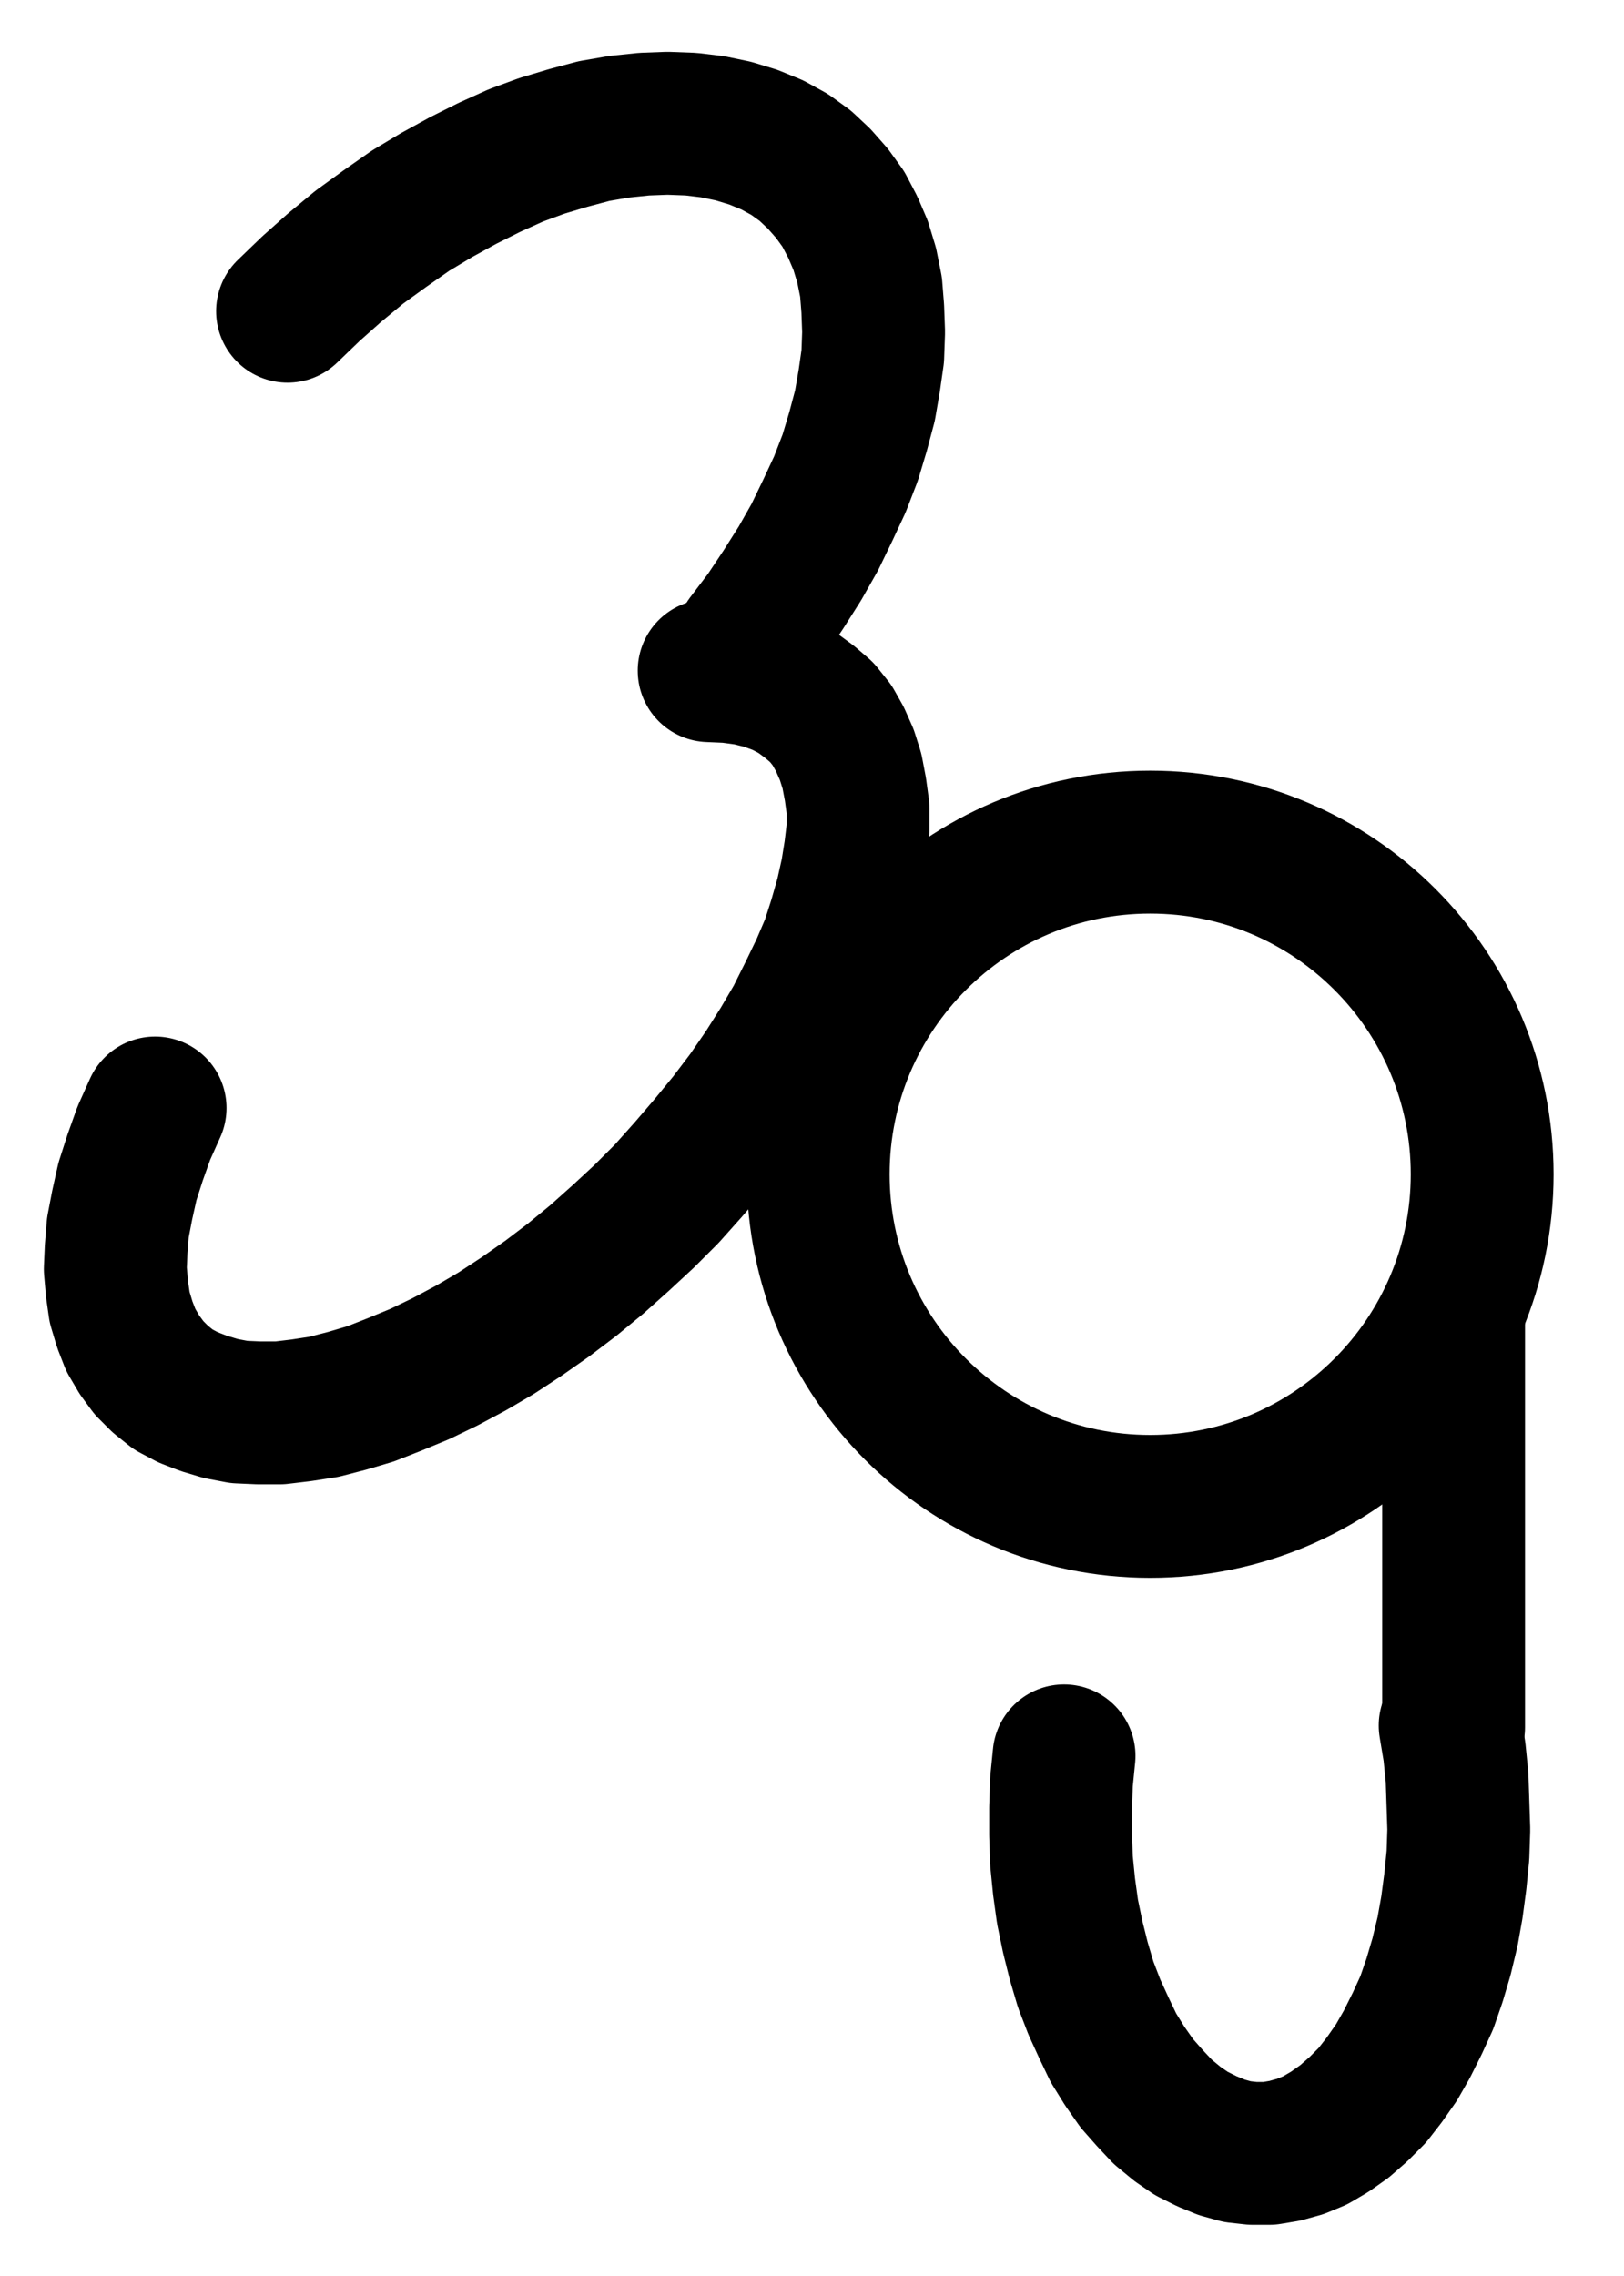 <?xml version="1.0" encoding="UTF-8" standalone="no"?>
<!-- Created with Inkscape (http://www.inkscape.org/) -->

<svg
   version="1.1"
   id="svg1"
   width="300.16"
   height="420.467"
   viewBox="0 0 300.16 420.467"
   sodipodi:docname="CalcinatedTartar3.pdf"
   xmlns:inkscape="http://www.inkscape.org/namespaces/inkscape"
   xmlns:sodipodi="http://sodipodi.sourceforge.net/DTD/sodipodi-0.dtd"
   xmlns="http://www.w3.org/2000/svg"
   xmlns:svg="http://www.w3.org/2000/svg">
  <defs
     id="defs1">
    <clipPath
       clipPathUnits="userSpaceOnUse"
       id="clipPath2">
      <path
         d="M 26.4,26.56 V 1096.16 H 767.04 V 26.56 Z"
         transform="translate(-526.08,-562.64)"
         clip-rule="evenodd"
         id="path2" />
    </clipPath>
    <clipPath
       clipPathUnits="userSpaceOnUse"
       id="clipPath4">
      <path
         d="M 26.4,26.56 V 1096.16 H 767.04 V 26.56 Z"
         transform="translate(-390.24,-464)"
         clip-rule="evenodd"
         id="path4" />
    </clipPath>
    <clipPath
       clipPathUnits="userSpaceOnUse"
       id="clipPath6">
      <path
         d="M 26.4,26.56 V 1096.16 H 767.04 V 26.56 Z"
         transform="translate(-280.8,-550.4)"
         clip-rule="evenodd"
         id="path6" />
    </clipPath>
    <clipPath
       clipPathUnits="userSpaceOnUse"
       id="clipPath8">
      <path
         d="M 26.4,26.56 V 1096.16 H 767.04 V 26.56 Z"
         transform="translate(-448.8,-670.08)"
         clip-rule="evenodd"
         id="path8" />
    </clipPath>
    <clipPath
       clipPathUnits="userSpaceOnUse"
       id="clipPath10">
      <path
         d="M 26.4,26.56 V 1096.16 H 767.04 V 26.56 Z"
         transform="translate(-3.3333333e-6)"
         clip-rule="evenodd"
         id="path10" />
    </clipPath>
  </defs>
  <sodipodi:namedview
     id="namedview1"
     pagecolor="#505050"
     bordercolor="#eeeeee"
     borderopacity="1"
     inkscape:showpageshadow="0"
     inkscape:pageopacity="0"
     inkscape:pagecheckerboard="0"
     inkscape:deskcolor="#505050">
    <inkscape:page
       x="0"
       y="0"
       inkscape:label="1"
       id="page1"
       width="300.16"
       height="420.467"
       margin="0"
       bleed="0" />
  </sodipodi:namedview>
  <g
     id="g1"
     inkscape:groupmode="layer"
     inkscape:label="1">
    <path
       id="path1"
       d="M 0,0 C 0,-33.88 -27.47,-61.36 -61.36,-61.36 -95.25,-61.36 -122.72,-33.88 -122.72,0 c 0,33.88 27.47,61.36 61.36,61.36 C -27.47,61.36 0,33.88 0,0 Z"
       style="fill:none;stroke:#000000;stroke-width:26.4;stroke-linecap:round;stroke-linejoin:round;stroke-miterlimit:10;stroke-dasharray:none;stroke-opacity:1"
       transform="translate(273.947,216.933)"
       clip-path="url(#clipPath2)" />
    <path
       id="path3"
       d="m 0,0 3.52,-4.64 3.2,-4.8 3.04,-4.8 2.72,-4.8 2.4,-4.96 2.24,-4.8 1.92,-4.96 1.44,-4.8 1.28,-4.8 L 22.56,-48 l 0.64,-4.48 0.16,-4.48 -0.16,-4.32 -0.32,-4 -0.8,-4 -1.12,-3.68 L 19.52,-76.32 l -1.76,-3.36 -2.08,-2.88 -2.4,-2.72 -2.56,-2.4 -2.88,-2.08 -3.2,-1.76 -3.52,-1.44 -3.68,-1.12 -3.84,-0.8 -4,-0.48 -4.32,-0.16 -4.32,0.16 -4.64,0.48 -4.64,0.8 -4.8,1.28 -4.8,1.44 -4.8,1.76 -4.96,2.24 -4.8,2.4 -4.96,2.72 -4.8,2.88 L -67.04,-76 -71.68,-72.64 l -4.64,3.84 -4.32,3.84 -4.32,4.16"
       style="fill:none;stroke:#000000;stroke-width:26.4;stroke-linecap:round;stroke-linejoin:round;stroke-miterlimit:10;stroke-dasharray:none;stroke-opacity:1"
       transform="translate(138.107,118.293)"
       clip-path="url(#clipPath4)" />
    <path
       id="path5"
       d="m 0,0 -2.08,4.64 -1.6,4.48 -1.44,4.48 -0.96,4.32 -0.8,4.16 -0.32,4 -0.16,3.68 0.32,3.68 0.48,3.36 L -5.6,40 l 1.12,2.88 1.6,2.72 L -1.12,48 0.96,50.08 3.36,52 l 2.72,1.44 2.88,1.12 3.2,0.96 3.36,0.64 3.68,0.16 h 3.84 l 4,-0.48 4.16,-0.64 4.32,-1.12 4.32,-1.28 4.48,-1.76 4.64,-1.92 4.64,-2.24 L 58.4,44.32 63.04,41.6 67.68,38.56 l 4.8,-3.36 4.64,-3.52 4.48,-3.68 4.48,-4 4.32,-4 4.16,-4.16 4,-4.48 3.84,-4.48 3.68,-4.48 3.52,-4.64 3.2,-4.64 3.04,-4.8 2.72,-4.64 2.4,-4.8 2.24,-4.64 1.92,-4.48 1.44,-4.48 1.28,-4.48 0.96,-4.32 0.64,-4 0.48,-4 v -3.84 l -0.48,-3.52 -0.64,-3.36 -0.96,-3.04 -1.28,-2.88 -1.44,-2.56 -1.92,-2.4 -2.24,-1.92 -2.4,-1.76 -2.72,-1.44 -3.04,-1.12 -3.2,-0.8 -3.52,-0.48 -3.68,-0.16"
       style="fill:none;stroke:#000000;stroke-width:26.4;stroke-linecap:round;stroke-linejoin:round;stroke-miterlimit:10;stroke-dasharray:none;stroke-opacity:1"
       transform="translate(28.667,204.693)"
       clip-path="url(#clipPath6)" />
    <path
       id="path7"
       d="m 0,0 -0.48,4.8 -0.16,4.8 v 4.96 L -0.48,19.36 0,24.16 l 0.64,4.64 0.96,4.64 1.12,4.48 1.28,4.32 1.6,4.16 1.76,3.84 1.76,3.68 2.08,3.36 2.24,3.2 2.4,2.72 2.4,2.56 L 20.96,68 23.52,69.76 26.4,71.2 29.12,72.32 32,73.12 l 2.88,0.32 h 3.04 L 40.8,72.96 43.68,72.16 46.4,71.04 49.12,69.44 51.84,67.52 54.4,65.28 56.96,62.72 59.2,59.84 l 2.24,-3.2 1.92,-3.36 1.92,-3.84 1.76,-3.84 1.44,-4.16 1.28,-4.32 L 70.88,32.48 71.68,28 72.32,23.2 72.8,18.4 72.96,13.6 72.8,8.8 72.64,4 72.16,-0.8 71.36,-5.6"
       style="fill:none;stroke:#000000;stroke-width:26.4;stroke-linecap:round;stroke-linejoin:round;stroke-miterlimit:10;stroke-dasharray:none;stroke-opacity:1"
       transform="translate(196.667,324.373)"
       clip-path="url(#clipPath8)" />
    <path
       id="path9"
       d="M 520.8,664.8 V 589.44"
       style="fill:none;stroke:#000000;stroke-width:26.4;stroke-linecap:round;stroke-linejoin:round;stroke-miterlimit:10;stroke-dasharray:none;stroke-opacity:1"
       transform="translate(-252.133,-345.707)"
       clip-path="url(#clipPath10)" />
  </g>
</svg>
